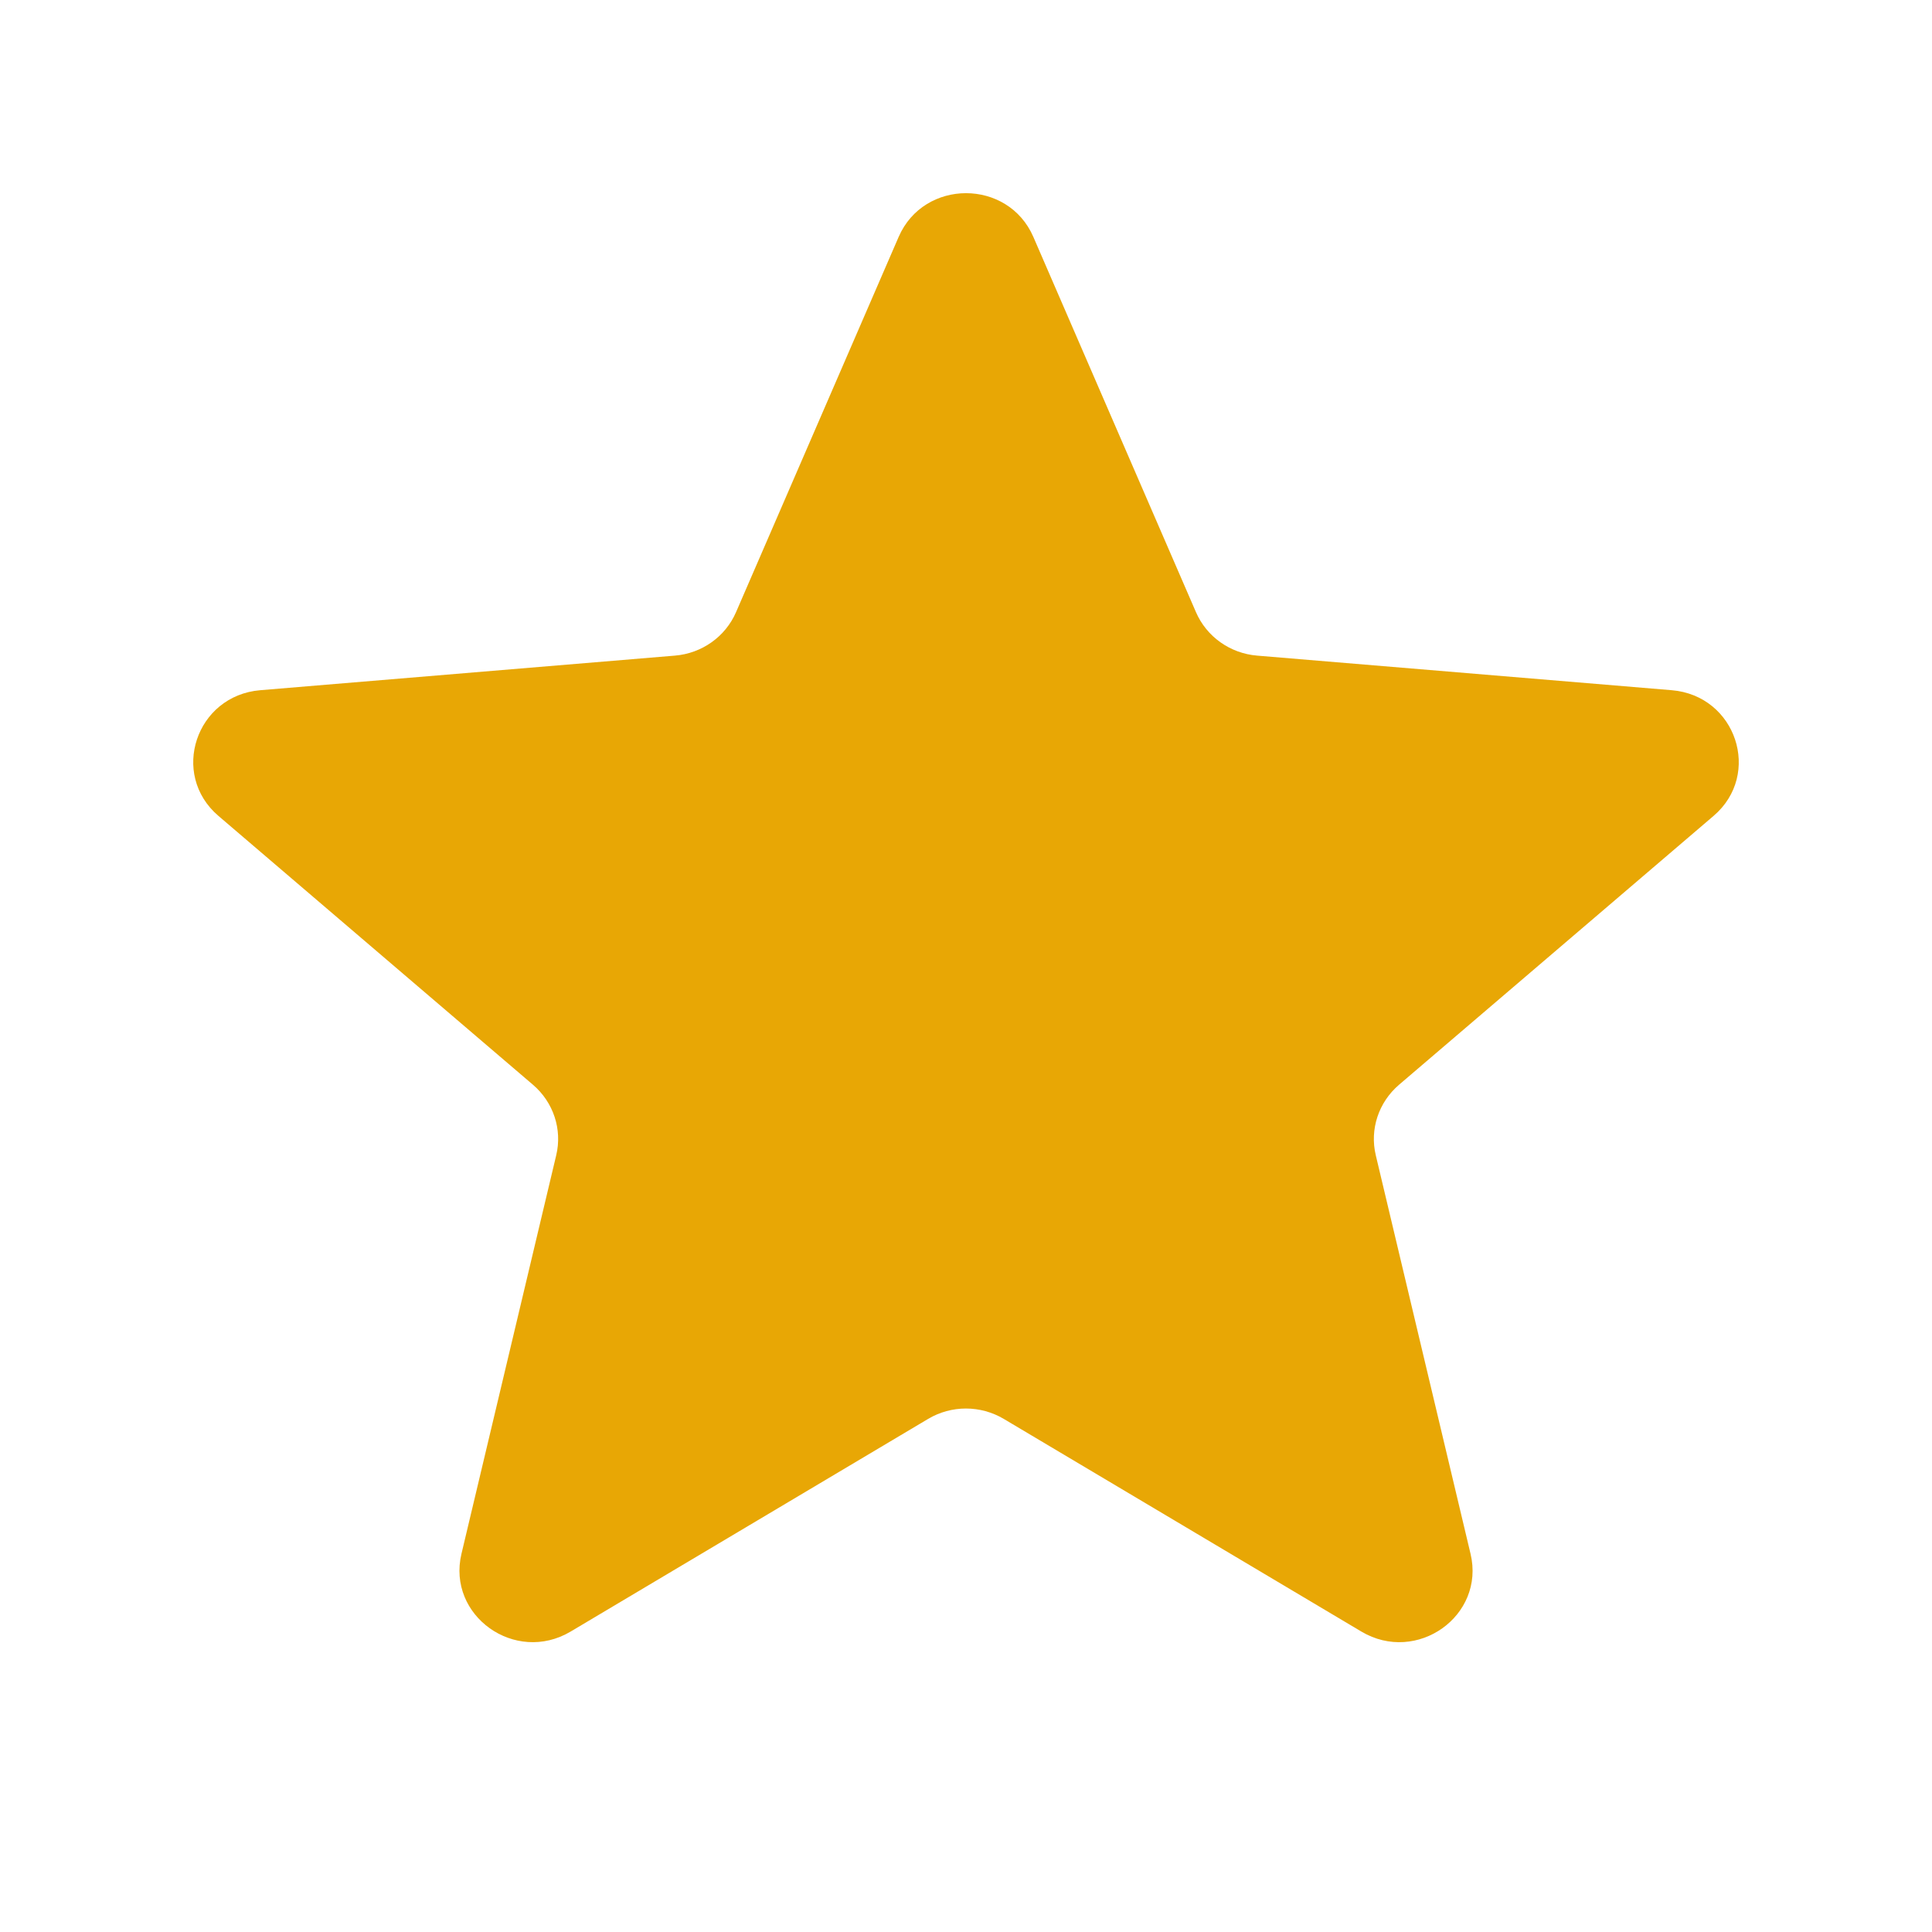 <svg width="20" height="20" viewBox="0 0 20 20" fill="none" xmlns="http://www.w3.org/2000/svg">
<path d="M10.392 14.689C10.15 14.545 9.848 14.545 9.607 14.689L5.907 16.89C5.333 17.231 4.625 16.726 4.777 16.085L5.758 11.959C5.822 11.691 5.729 11.411 5.518 11.23L2.261 8.446C1.757 8.015 2.028 7.201 2.694 7.145L6.986 6.787C7.266 6.764 7.509 6.591 7.619 6.338L9.303 2.452C9.565 1.849 10.435 1.849 10.697 2.452L12.381 6.338C12.491 6.591 12.734 6.764 13.014 6.787L17.306 7.145C17.972 7.201 18.243 8.015 17.739 8.446L14.482 11.23C14.271 11.411 14.178 11.691 14.242 11.959L15.223 16.085C15.376 16.727 14.667 17.231 14.093 16.89L10.392 14.689Z" fill="#E8A705"/>
</svg>
